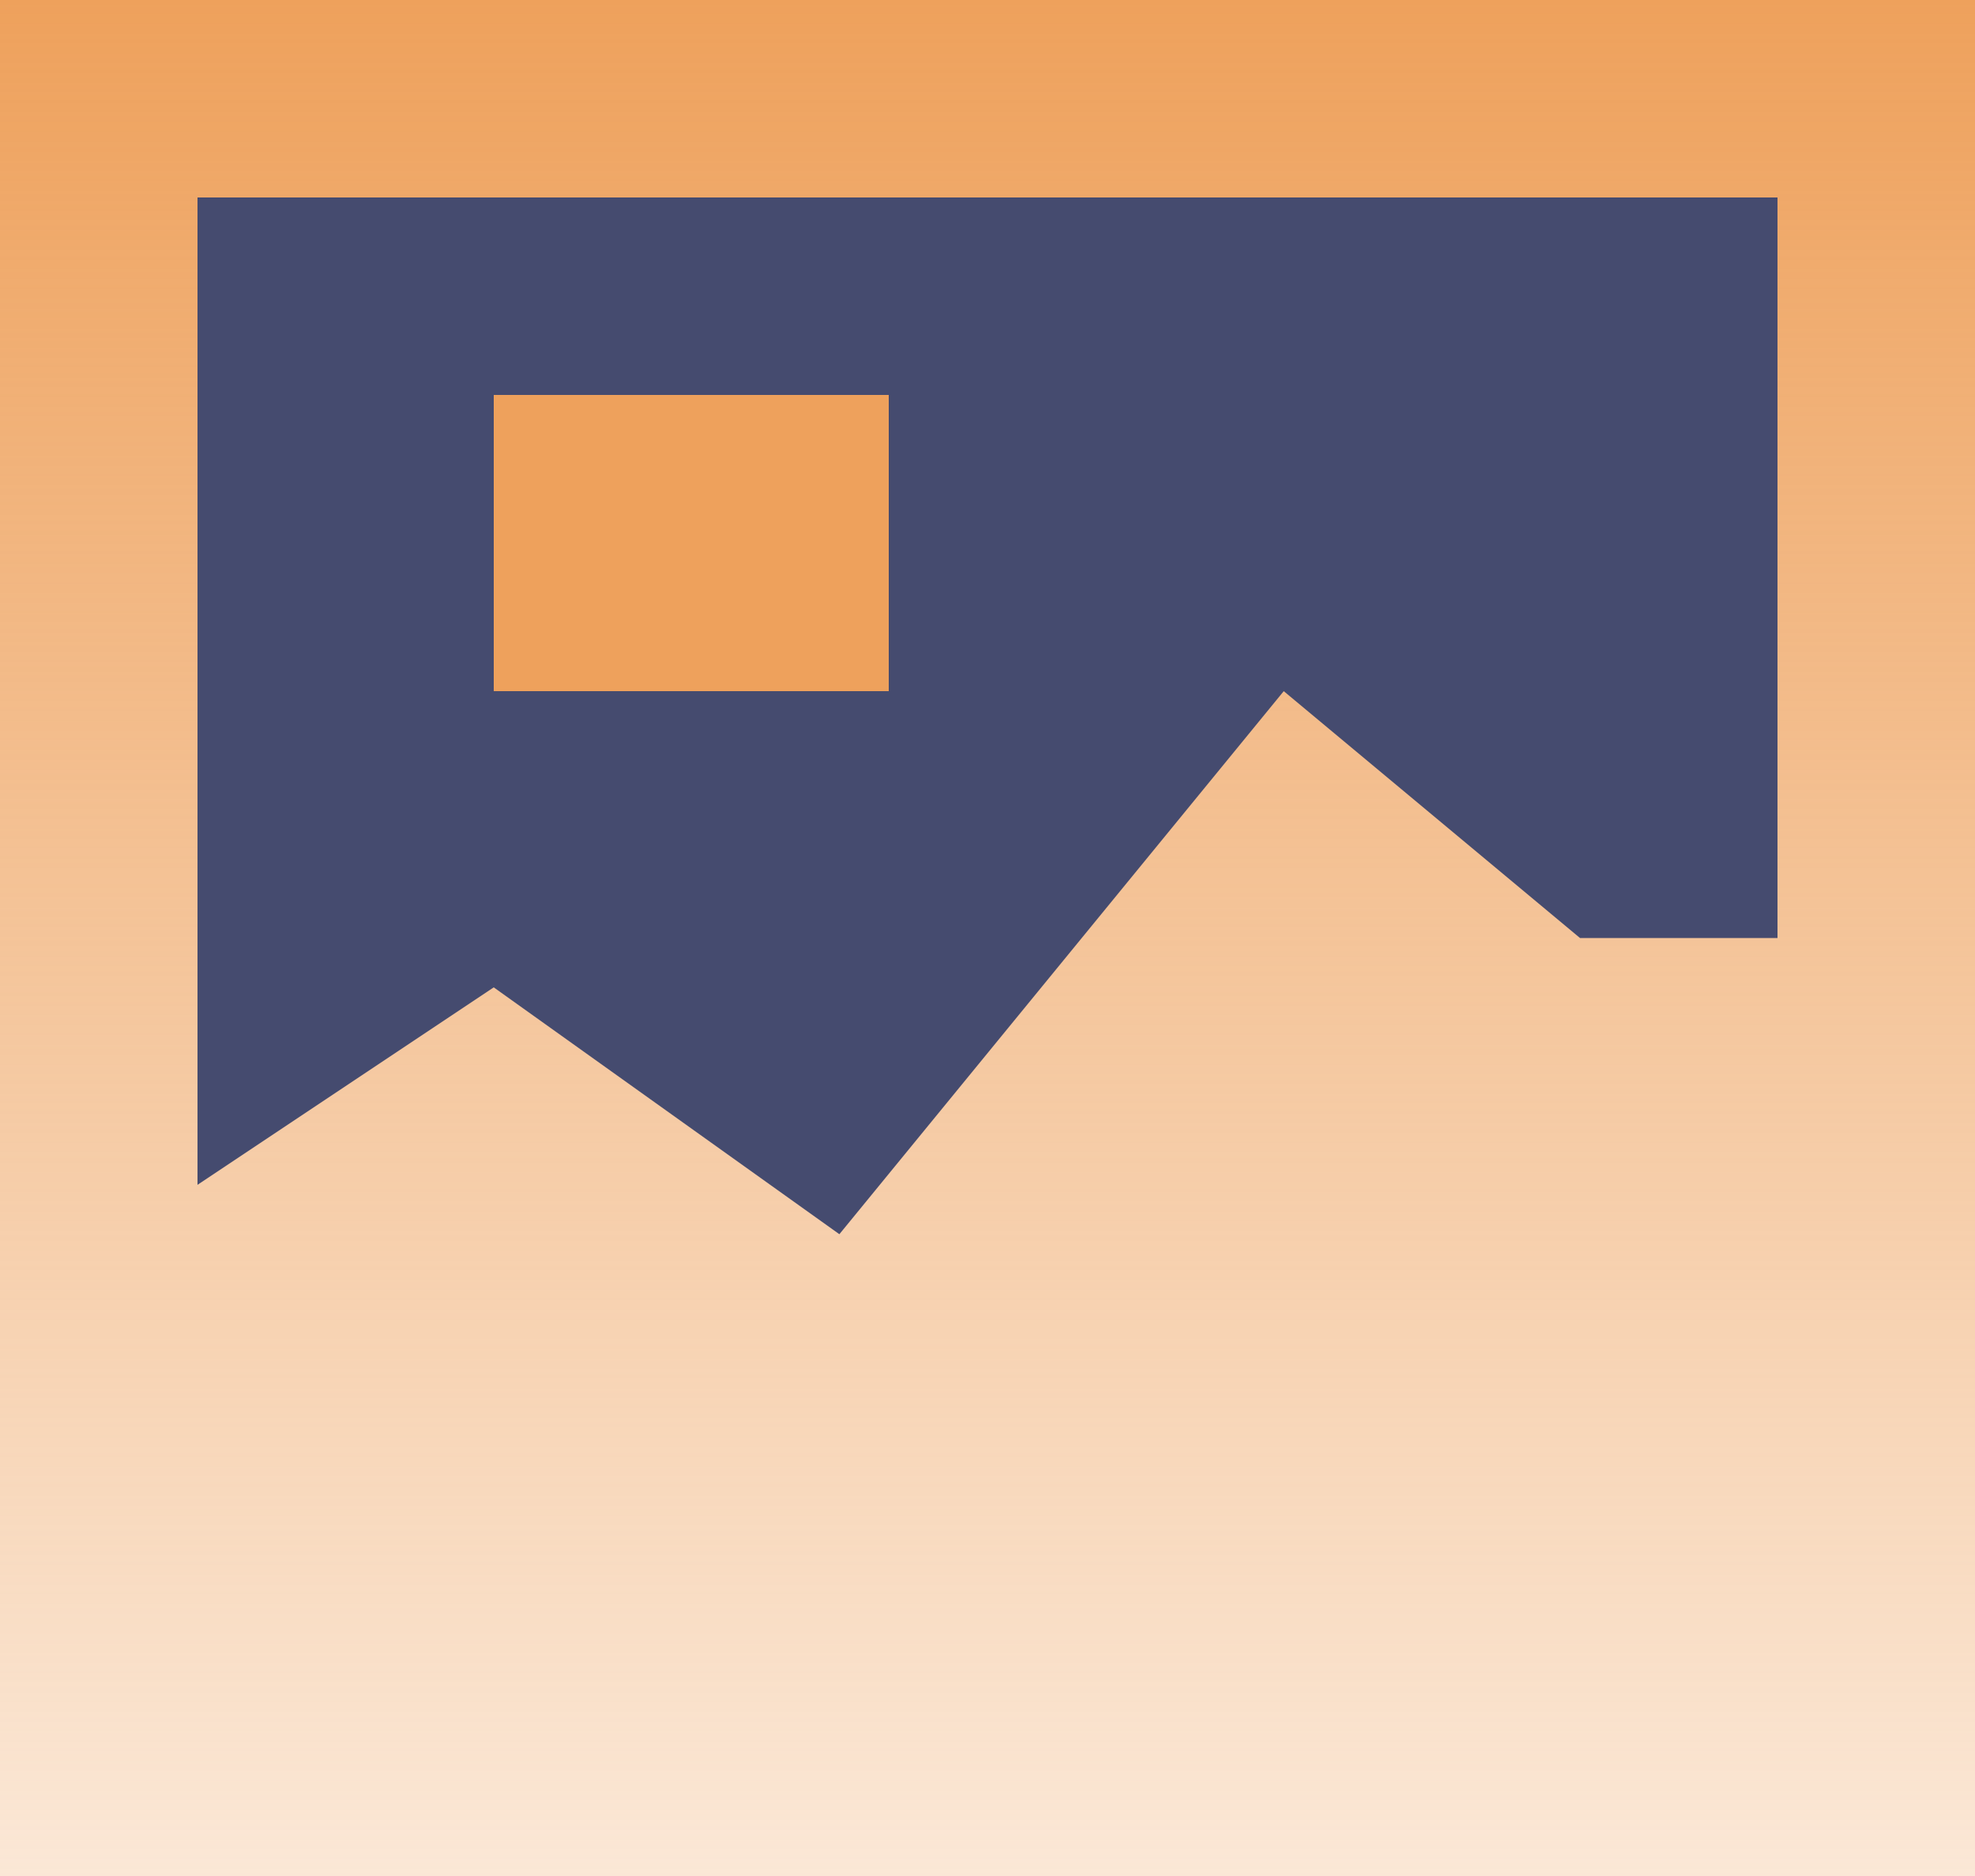 <svg width="20" height="19" viewBox="0 0 20 19" fill="none" xmlns="http://www.w3.org/2000/svg">
<g id="image_icon">
<path id="Vector 26" d="M0 19V0H20V19H0Z" fill="url(#paint0_linear)"/>
<path id="Vector 27" d="M18 2H2V12L5 10L8.5 12.5L13 7L16 9.5H18V2Z" fill="#454B6F"/>
<path id="Vector 28" d="M5 7V4H9V7H5Z" fill="#EEA15C"/>
</g>
<defs>
<linearGradient id="paint0_linear" x1="10" y1="0" x2="10" y2="19" gradientUnits="userSpaceOnUse">
<stop stop-color="#EEA15C"/>
<stop offset="1" stop-color="#EEA15C" stop-opacity="0.25"/>
</linearGradient>
</defs>
</svg>
